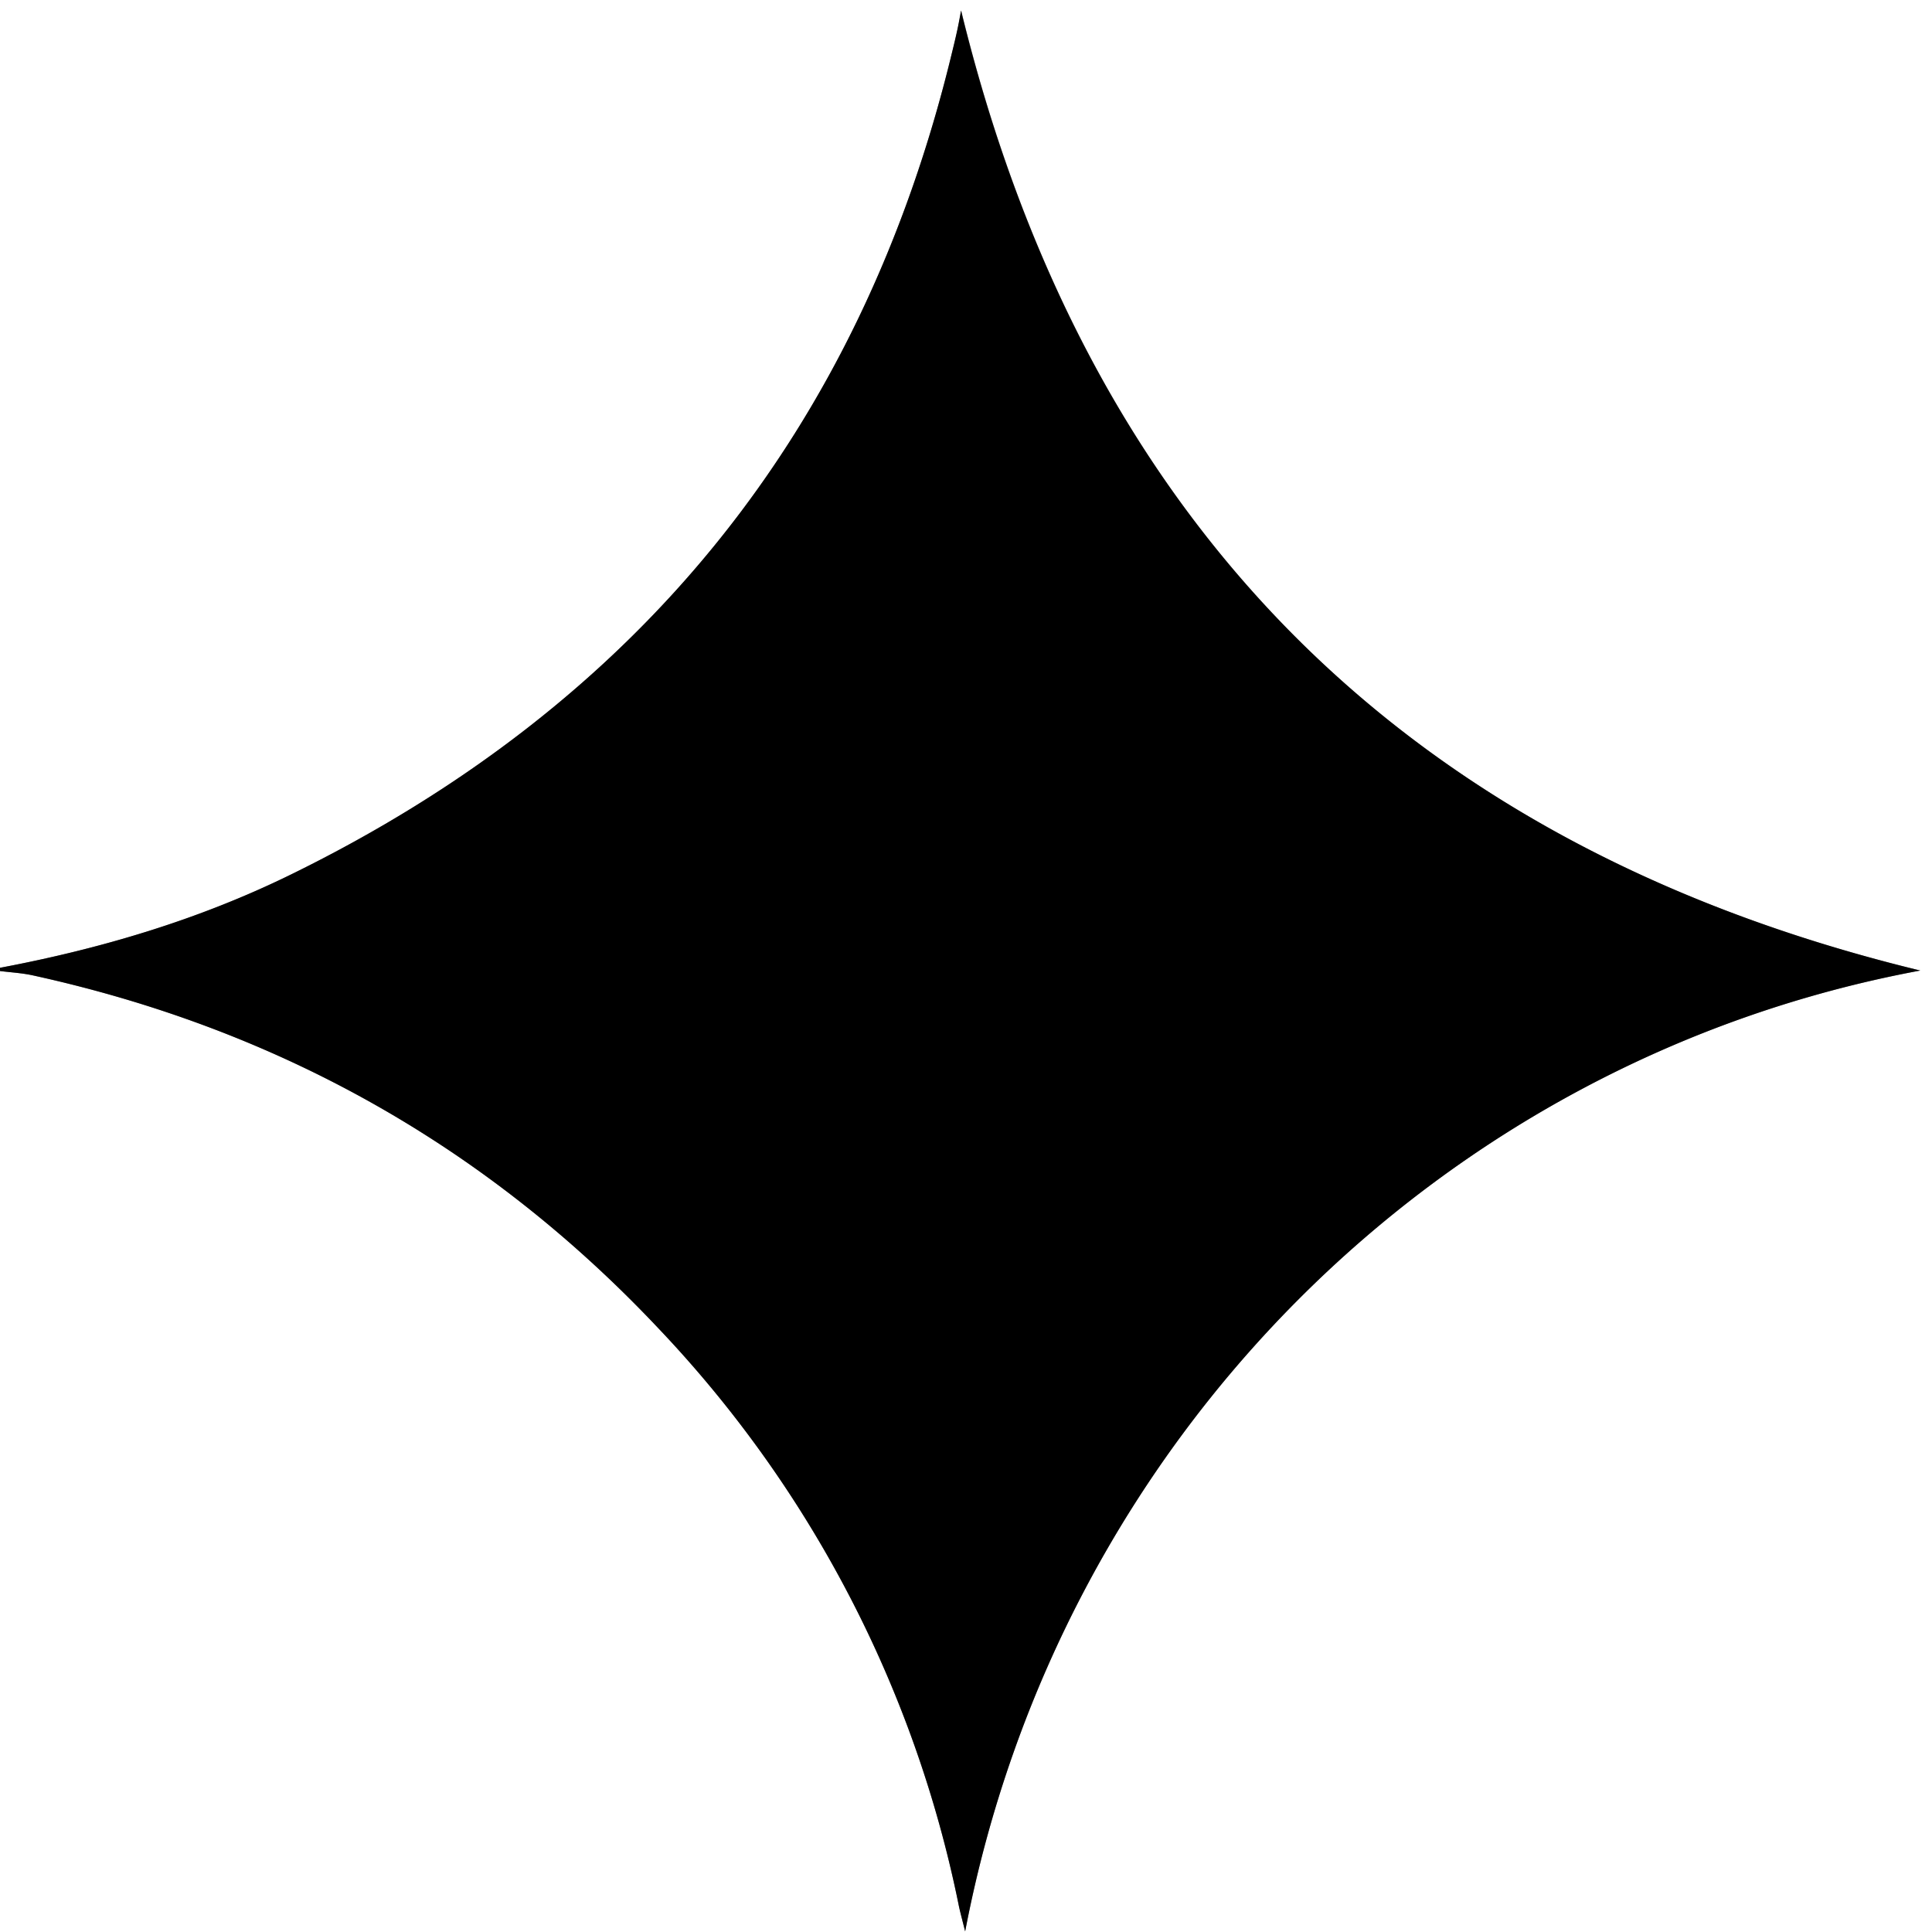 <svg id="Layer_1" data-name="Layer 1" xmlns="http://www.w3.org/2000/svg" viewBox="0 0 387.64 387.64"><rect x="0" y="0" width="387.64" height="387.64" fill="#808080" stroke="none"/><defs><style>.cls-1{fill:#fff;}</style></defs><path class="cls-1" d="M0,194.18V0H387.64V387.64H0V194.83c2.21.28,4.46.4,6.63.88,49,10.74,90.92,34.18,125.35,70.69a236.12,236.12,0,0,1,60.37,115.82c.31,1.49.72,2.95,1.3,5.3,18.87-98.64,95.22-174.86,191.64-192.79-103-25-167.25-89.41-192.43-192.62-.16.86-.42,2.33-.73,3.8S191.42,9,191,10.6C172.69,86.43,128.22,141.28,58.28,175.51,39.8,184.56,20.2,190.37,0,194.18Z"/><path d="M0,194.18c20.2-3.81,39.8-9.62,58.28-18.67C128.22,141.28,172.69,86.43,191,10.6c.38-1.56.75-3.12,1.09-4.69s.57-2.94.73-3.8C218,105.32,282.31,169.77,385.29,194.73c-96.42,17.93-172.77,94.15-191.64,192.79-.58-2.35-1-3.81-1.3-5.3A236.12,236.12,0,0,0,132,266.4C97.55,229.89,55.64,206.45,6.63,195.71c-2.17-.48-4.42-.6-6.63-.88Z"/></svg>